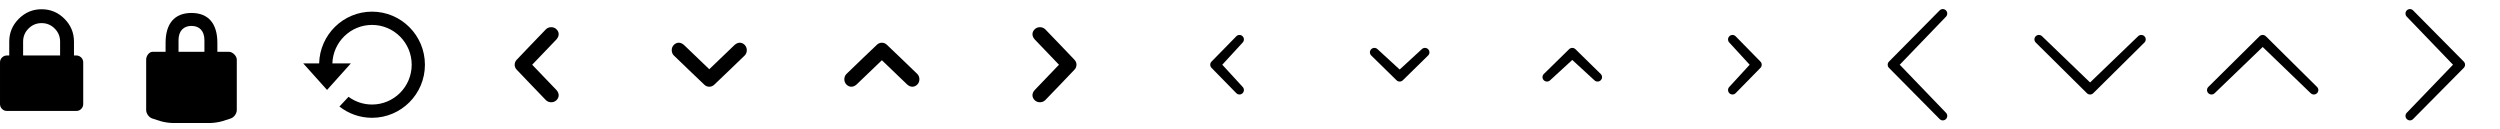 <?xml version="1.0" encoding="utf-8"?>
<!-- Generated by IcoMoon.io -->
<!DOCTYPE svg PUBLIC "-//W3C//DTD SVG 1.1//EN" "http://www.w3.org/Graphics/SVG/1.1/DTD/svg11.dtd">

<svg version="1.1" xmlns="http://www.w3.org/2000/svg" xmlns:xlink="http://www.w3.org/1999/xlink" width="927" height="48" viewBox="0 0 927 48">
<defs>
<g id="icon-lock">
	<path class="path1" d="M8.571 20.571h13.714v-5.143q0-2.839-2.009-4.848t-4.848-2.009-4.848 2.009-2.009 4.848v5.143zM30.857 23.143v15.429q0 1.071-0.75 1.821t-1.821 0.75h-25.714q-1.071 0-1.821-0.75t-0.75-1.821v-15.429q0-1.071 0.75-1.821t1.821-0.75h0.857v-5.143q0-4.929 3.536-8.464t8.464-3.536 8.464 3.536 3.536 8.464v5.143h0.857q1.071 0 1.821 0.75t0.75 1.821z" />
</g>
<g id="icon-lock2">
	<path class="path1" d="M37.922 19.205h-4.322v-3.36c0-6.953-3.202-11.040-9.6-11.040-6.396 0-9.6 4.087-9.6 11.040v3.36h-4.8c-1.325 0-2.4 1.553-2.4 2.88v18.72c0 1.32 1.030 2.734 2.285 3.137l2.87 0.929c1.255 0.406 3.362 0.737 4.685 0.737h13.92c1.32 0 3.43-0.331 4.685-0.737l2.87-0.929c1.258-0.403 2.285-1.817 2.285-3.137v-18.72c0-1.327-1.553-2.88-2.878-2.88zM19.2 14.885c0-3.468 1.915-5.28 4.8-5.28 2.887 0 4.8 1.812 4.8 5.28v4.32h-9.6v-4.32z" />
</g>
<g id="icon-ccw">
	<path class="path1" d="M26.942 4.32c-10.668 0-19.344 8.549-19.606 19.188h-5.897l8.83 9.84 8.827-9.84h-6.854c0.259-7.922 6.739-14.268 14.7-14.268 8.129 0 14.714 6.607 14.714 14.76s-6.586 14.76-14.714 14.76c-3.257 0-6.266-1.066-8.705-2.863l-3.374 3.61c3.329 2.614 7.522 4.174 12.079 4.174 10.836 0 19.62-8.81 19.62-19.68-0.002-10.87-8.786-19.68-19.62-19.68z" />
</g>
<g id="icon-arrow-left">
	<path class="path1" d="M27.449 10.838c-1.003 0.979-10.805 11.27-10.805 11.27-0.535 0.523-0.802 1.207-0.802 1.891s0.266 1.368 0.802 1.891c0 0 9.802 10.291 10.805 11.268 1.003 0.979 2.808 1.046 3.878 0 1.068-1.044 1.152-2.501-0.002-3.78l-8.993-9.379 8.993-9.379c1.154-1.282 1.070-2.738 0.002-3.782-1.073-1.044-2.878-0.979-3.878 0z" />
</g>
<g id="icon-arrow-down">
	<path class="path1" d="M37.159 20.551c-0.977 1.003-11.268 10.807-11.268 10.807-0.523 0.535-1.207 0.802-1.891 0.802-0.686 0-1.37-0.266-1.891-0.802 0 0-10.291-9.804-11.27-10.807-0.977-1.003-1.044-2.806 0-3.878 1.046-1.070 2.503-1.154 3.782 0l9.379 8.995 9.377-8.993c1.282-1.154 2.741-1.070 3.782 0 1.046 1.070 0.982 2.875 0 3.876z" />
</g>
<g id="icon-arrow-up">
	<path class="path1" d="M37.159 27.449c-0.977-1.003-11.268-10.805-11.268-10.805-0.523-0.535-1.207-0.804-1.891-0.804-0.686 0-1.37 0.269-1.891 0.804 0 0-10.291 9.802-11.27 10.805-0.977 1.003-1.044 2.808 0 3.878 1.046 1.068 2.503 1.154 3.782 0l9.379-8.993 9.377 8.993c1.282 1.154 2.741 1.068 3.782 0 1.046-1.073 0.982-2.878 0-3.878z" />
</g>
<g id="icon-arrow-right">
	<path class="path1" d="M20.551 10.838c1.003 0.979 10.805 11.27 10.805 11.27 0.538 0.523 0.804 1.207 0.804 1.891s-0.266 1.368-0.804 1.891c0 0-9.802 10.291-10.805 11.268-1.003 0.979-2.806 1.046-3.878 0-1.070-1.044-1.154-2.501 0-3.78l8.995-9.379-8.993-9.379c-1.154-1.282-1.070-2.738 0-3.782s2.875-0.979 3.876 0z" />
</g>
<g id="icon-arrow-left2">
	<path class="path1" d="M29.758 32.203c0.643 0.65 0.643 1.702 0 2.35-0.643 0.65-1.682 0.65-2.326 0l-9.192-9.377c-0.643-0.65-0.643-1.702 0-2.35l9.192-9.379c0.643-0.65 1.682-0.65 2.326 0s0.643 1.699 0 2.35l-7.536 8.203 7.536 8.203z" />
</g>
<g id="icon-arrow-down2">
	<path class="path1" d="M32.203 18.242c0.65-0.643 1.702-0.643 2.35 0 0.65 0.643 0.65 1.682 0 2.326l-9.377 9.192c-0.65 0.643-1.702 0.643-2.35 0l-9.379-9.192c-0.648-0.643-0.648-1.682 0-2.326 0.65-0.643 1.699-0.643 2.35 0l8.203 7.536 8.203-7.536z" />
</g>
<g id="icon-arrow-up2">
	<path class="path1" d="M15.794 29.758c-0.65 0.643-1.699 0.643-2.35 0-0.648-0.643-0.65-1.682 0-2.328l9.379-9.187c0.65-0.643 1.702-0.643 2.35 0l9.379 9.19c0.65 0.646 0.65 1.685 0 2.328s-1.699 0.643-2.35 0l-8.206-7.538-8.203 7.536z" />
</g>
<g id="icon-arrow-right2">
	<path class="path1" d="M18.242 32.203c-0.643 0.65-0.643 1.702 0 2.35 0.641 0.65 1.682 0.65 2.326 0l9.192-9.377c0.643-0.65 0.643-1.702 0-2.35l-9.192-9.379c-0.643-0.65-1.682-0.65-2.326 0s-0.643 1.699-0.002 2.347l7.538 8.206-7.536 8.203z" />
</g>
<g id="icon-arrow-left3">
	<path class="path1" d="M34.558 41.803c0.643 0.65 0.643 1.699 0 2.35s-1.682 0.65-2.326 0l-18.792-18.977c-0.643-0.65-0.643-1.702 0-2.35l18.792-18.979c0.643-0.65 1.682-0.65 2.326 0s0.643 1.699 0 2.35l-17.136 17.803 17.136 17.803z" />
</g>
<g id="icon-arrow-down3">
	<path class="path1" d="M6.197 13.442c-0.65-0.643-1.702-0.643-2.35 0-0.648 0.641-0.648 1.682 0 2.326l18.979 18.792c0.65 0.643 1.699 0.643 2.35 0l18.979-18.792c0.648-0.643 0.65-1.682 0-2.326s-1.704-0.643-2.35-0.002l-17.806 17.138-17.803-17.136z" />
</g>
<g id="icon-arrow-up3">
	<path class="path1" d="M41.803 34.558c0.65 0.643 1.702 0.643 2.35 0 0.65-0.643 0.65-1.682 0-2.326l-18.979-18.792c-0.648-0.643-1.699-0.643-2.347 0l-18.979 18.792c-0.648 0.643-0.65 1.682 0 2.326s1.699 0.643 2.35 0l17.803-17.138 17.803 17.138z" />
</g>
<g id="icon-arrow-up4">
	<path class="path1" d="M13.439 41.803c-0.643 0.65-0.643 1.699 0 2.35s1.682 0.65 2.326 0l18.792-18.977c0.643-0.65 0.643-1.702 0-2.35l-18.792-18.979c-0.643-0.65-1.682-0.65-2.326 0s-0.643 1.699 0 2.35l17.136 17.803-17.136 17.803z" />
</g>
</defs>

<g fill="#000000">
	<use xlink:href="#icon-lock" transform="translate(0 0)"></use>
	<use xlink:href="#icon-lock2" transform="translate(47 0)"></use>
	<use xlink:href="#icon-ccw" transform="translate(111 0)"></use>
	<use xlink:href="#icon-arrow-left" transform="translate(175 0)"></use>
	<use xlink:href="#icon-arrow-down" transform="translate(239 0)"></use>
	<use xlink:href="#icon-arrow-up" transform="translate(303 0)"></use>
	<use xlink:href="#icon-arrow-right" transform="translate(367 0)"></use>
	<use xlink:href="#icon-arrow-left2" transform="translate(431 0)"></use>
	<use xlink:href="#icon-arrow-down2" transform="translate(495 0)"></use>
	<use xlink:href="#icon-arrow-up2" transform="translate(559 0)"></use>
	<use xlink:href="#icon-arrow-right2" transform="translate(623 0)"></use>
	<use xlink:href="#icon-arrow-left3" transform="translate(687 0)"></use>
	<use xlink:href="#icon-arrow-down3" transform="translate(751 0)"></use>
	<use xlink:href="#icon-arrow-up3" transform="translate(815 0)"></use>
	<use xlink:href="#icon-arrow-up4" transform="translate(879 0)"></use>
</g>

</svg>
